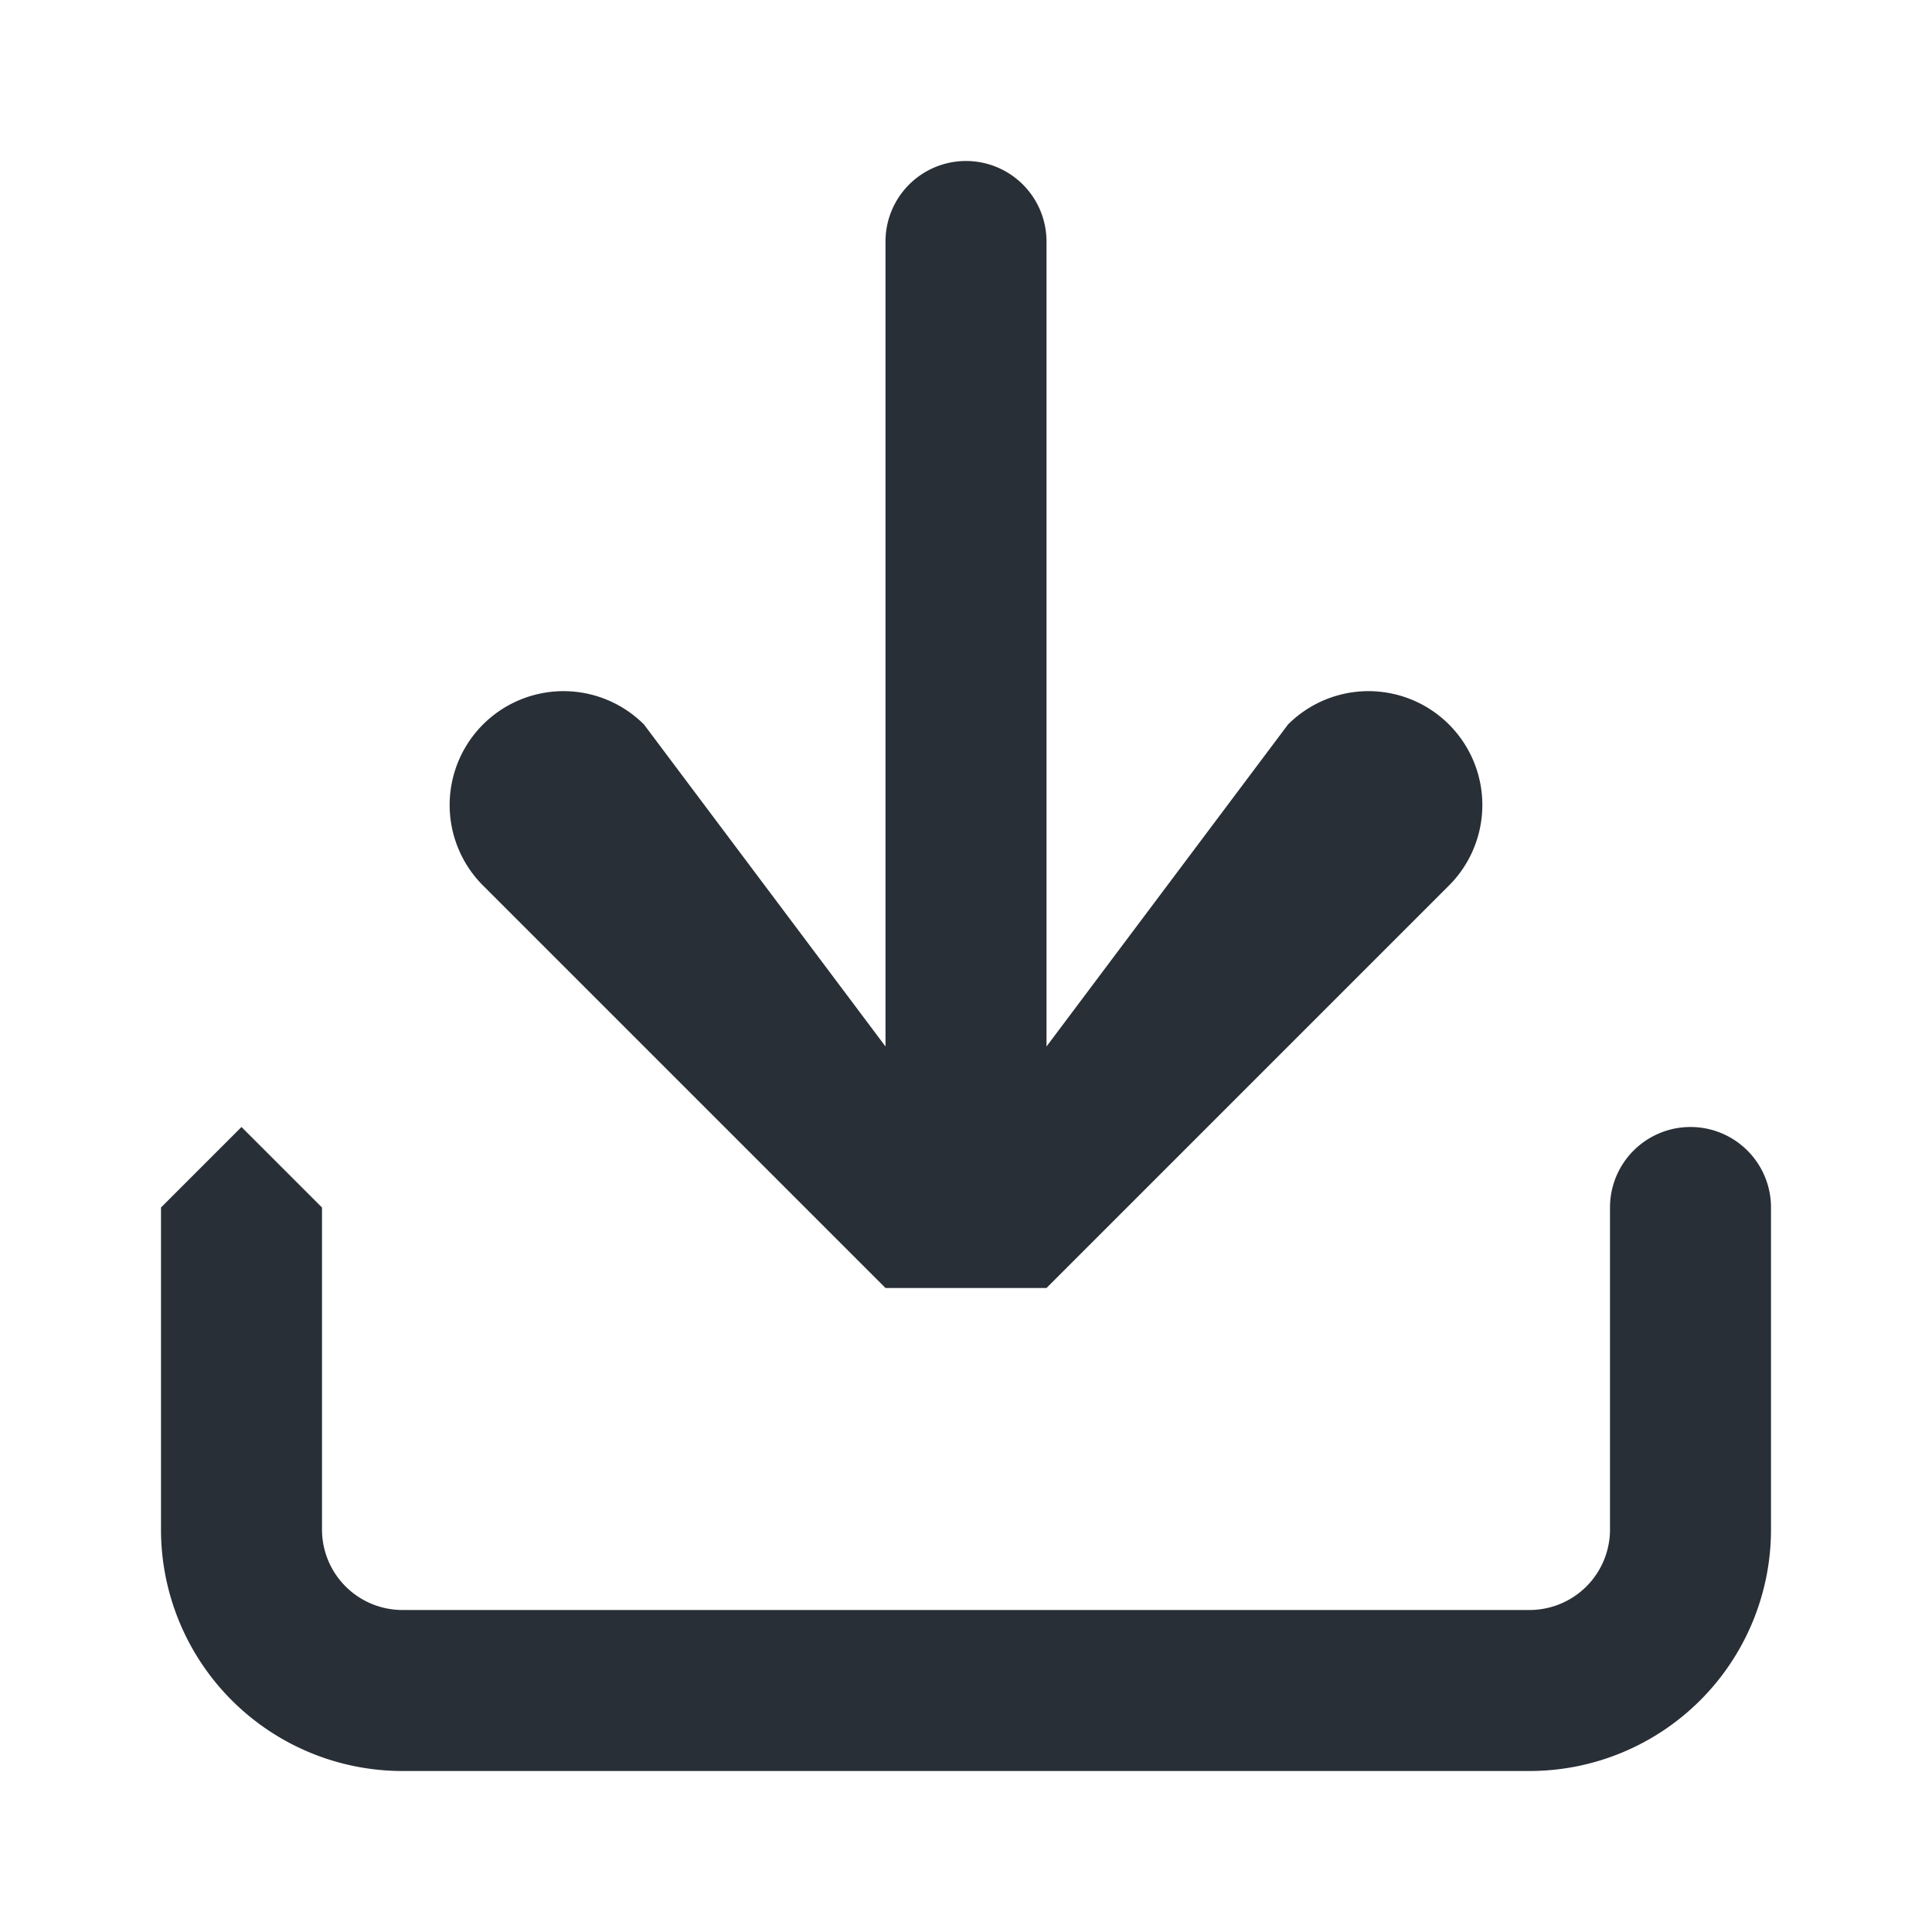 <svg width="24" height="24" fill="none" xmlns="http://www.w3.org/2000/svg"><path d="M13 3a1 1 0 1 0-2 0v10L8 9a1 1 0 0 0-2 2l5 5h2l5-5a1 1 0 0 0-2-2l-3 4V3Z" fill="#292F36"/><path d="m3 14 1 1v4a1 1 0 0 0 1 1h14a1 1 0 0 0 1-1v-4a1 1 0 1 1 2 0v4a3 3 0 0 1-3 3H5a3 3 0 0 1-3-3v-4l1-1Z" fill="#292F36"/></svg>
